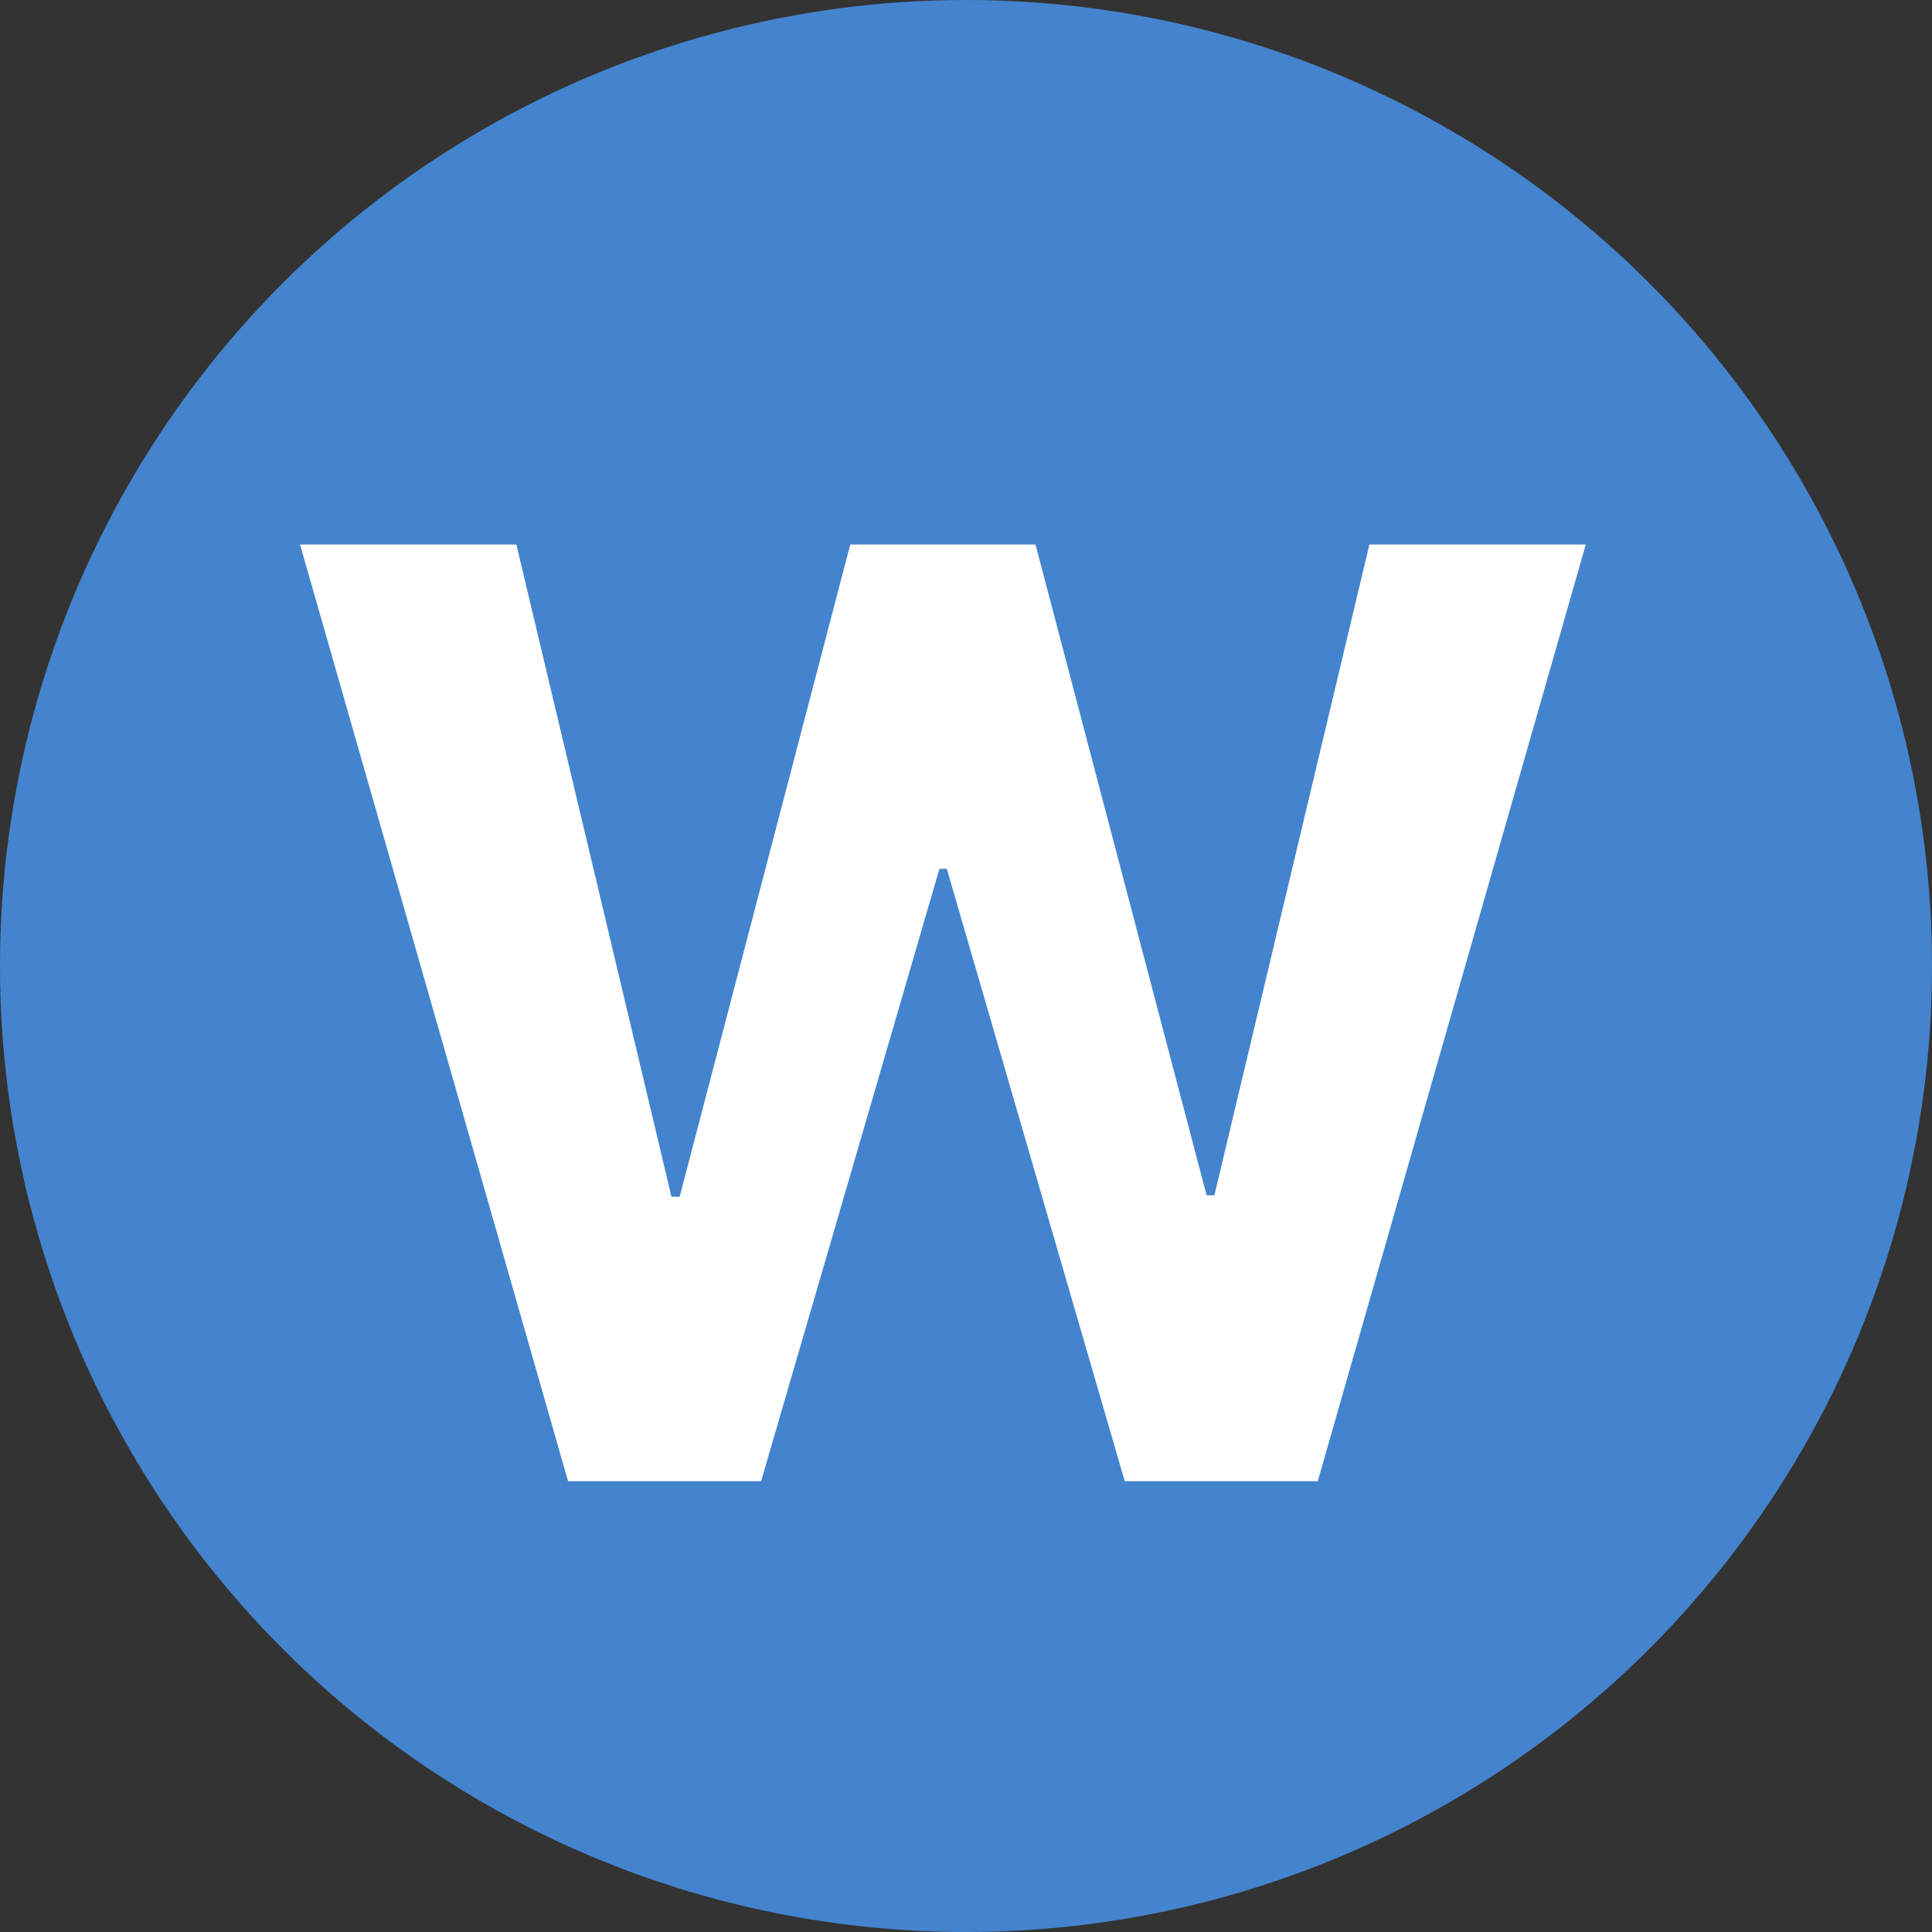 <svg width="30" height="30" viewBox="0 0 30 30" fill="none" xmlns="http://www.w3.org/2000/svg">
<rect x="0" y="0" width="30" height="30" fill="#333333" stroke="none"/>
<circle cx="15" cy="15" r="15" fill="#4484ce"/>
<path d="M20.462 23L24.624 8.455H21.264L18.857 18.561H18.736L16.079 8.455H13.203L10.554 18.582H10.426L8.018 8.455H4.659L8.821 23H11.818L14.588 13.49H14.702L17.465 23H20.462Z" fill="white"/>
</svg>
